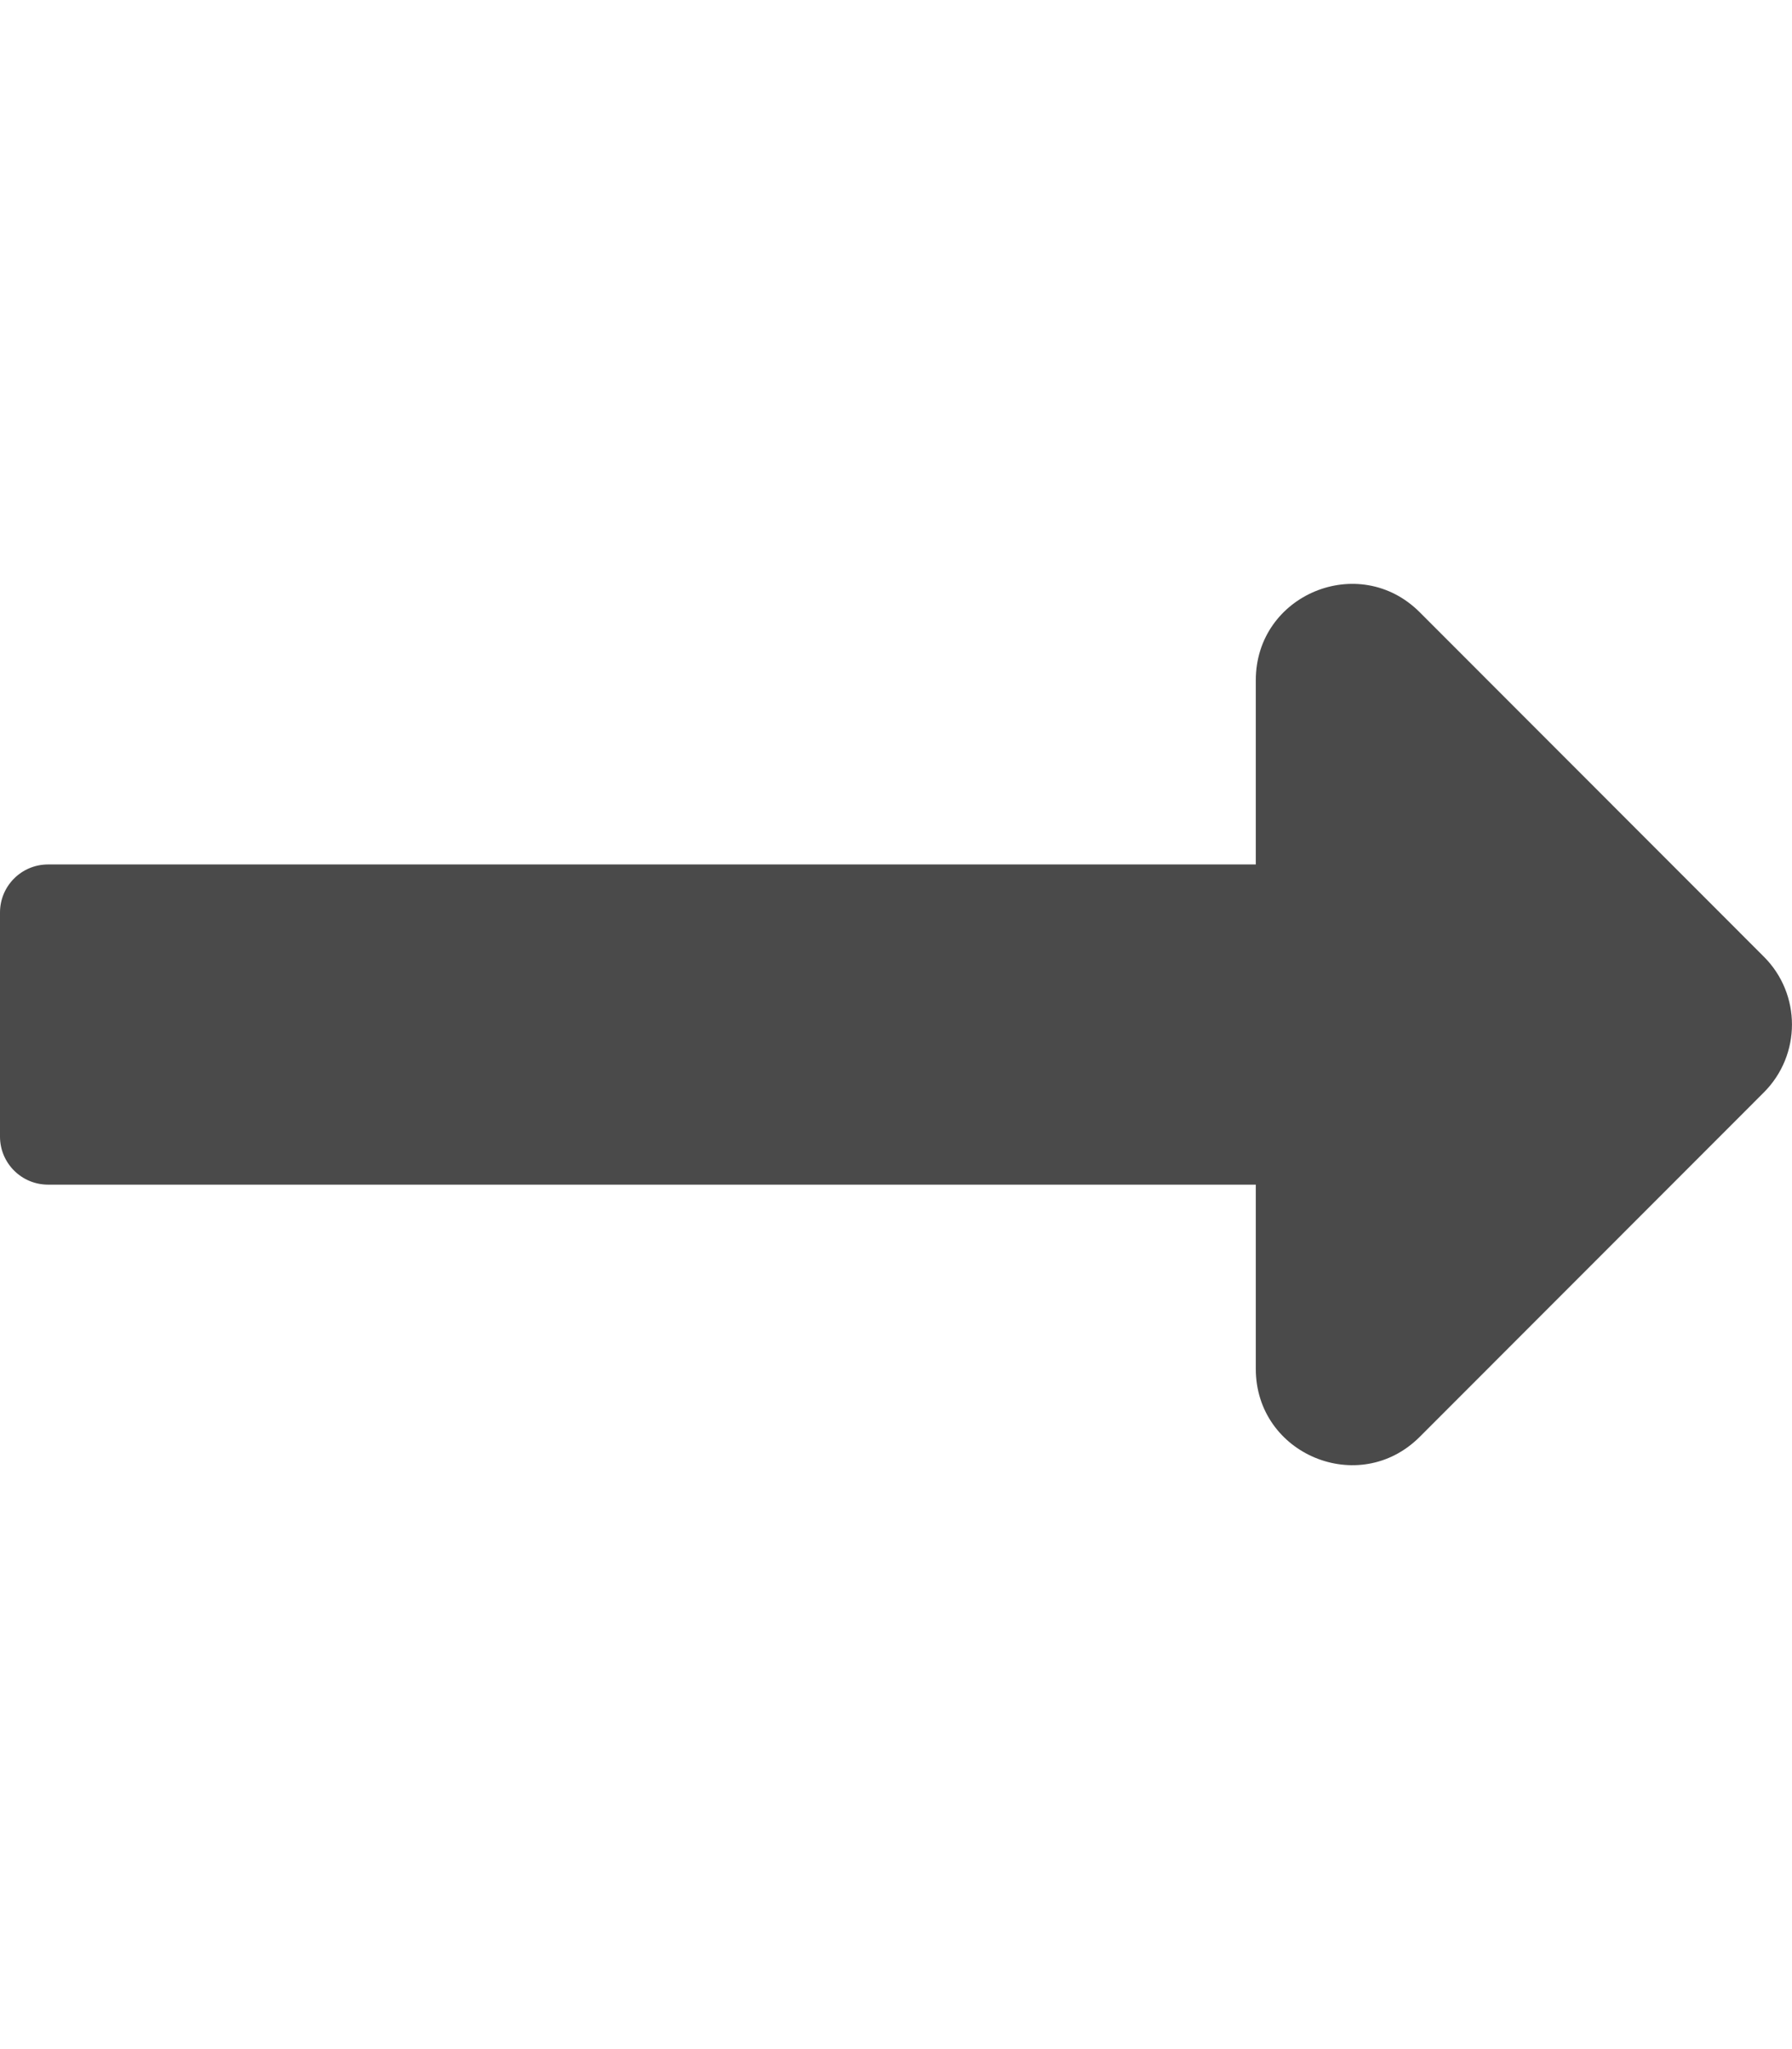 <svg width="14" height="16" viewBox="0 0 14 16" fill="none" xmlns="http://www.w3.org/2000/svg">
<g clip-path="url(#clip0)">
<path d="M9.811 6.75H0.375C0.168 6.75 0 6.918 0 7.125V8.875C0 9.082 0.168 9.25 0.375 9.25H9.811V10.689C9.811 11.357 10.618 11.692 11.091 11.22L13.78 8.53C14.073 8.237 14.073 7.762 13.78 7.47L11.091 4.78C10.618 4.308 9.811 4.642 9.811 5.311V6.75Z" fill="#4A4A4A"/>
</g>
<defs>
<clipPath id="clip0">
<rect width="14" height="16" fill="white"/>
</clipPath>
</defs>
</svg>
